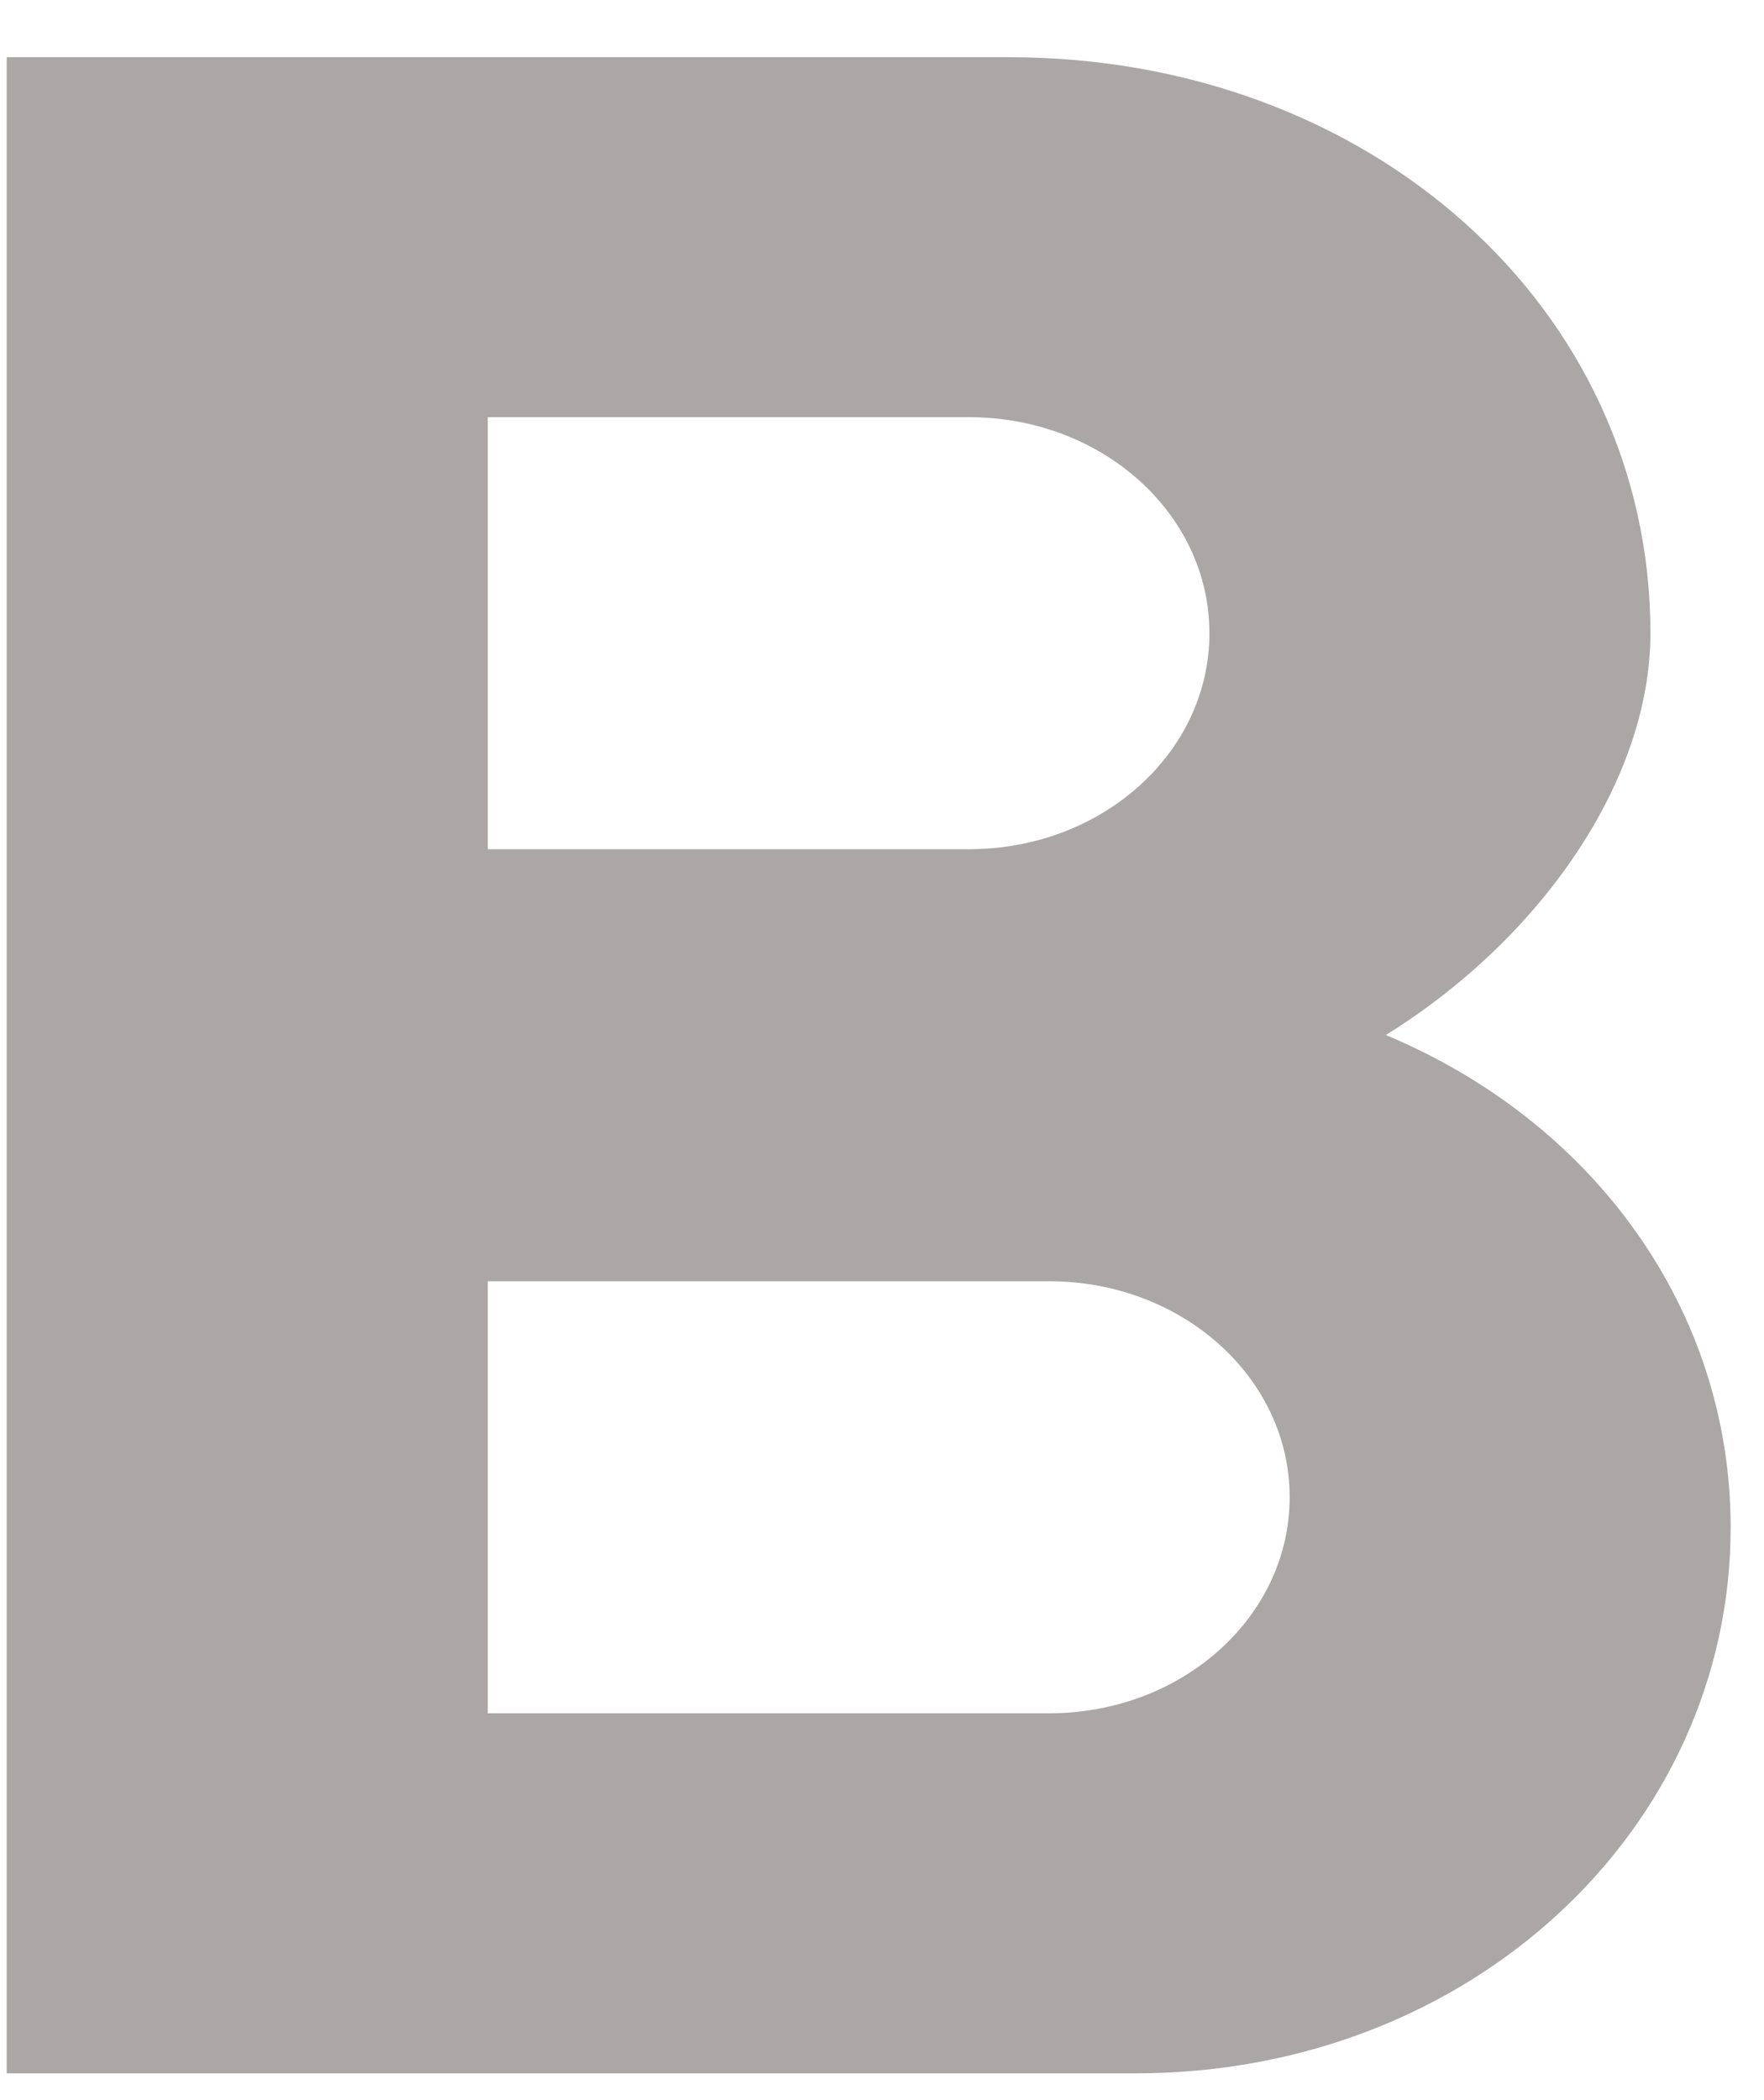 <svg width="21" height="25" viewBox="0 0 21 25" fill="none" xmlns="http://www.w3.org/2000/svg">
<path fill-rule="evenodd" clip-rule="evenodd" d="M16.498 12.321C18.35 11.172 19.648 9.286 19.648 7.538C19.648 3.664 16.307 0.681 12.012 0.681H0.08V24.681H13.52C17.51 24.681 20.603 21.766 20.603 18.183C20.603 15.578 18.961 13.349 16.498 12.321ZM5.807 4.966H11.535C13.119 4.966 14.398 6.115 14.398 7.538C14.398 8.961 13.119 10.109 11.535 10.109H5.807V4.966ZM12.489 20.395H5.807V15.252H12.489C14.074 15.252 15.353 16.401 15.353 17.823C15.353 19.246 14.074 20.395 12.489 20.395Z" fill="#ABA7A7"/>
</svg>
